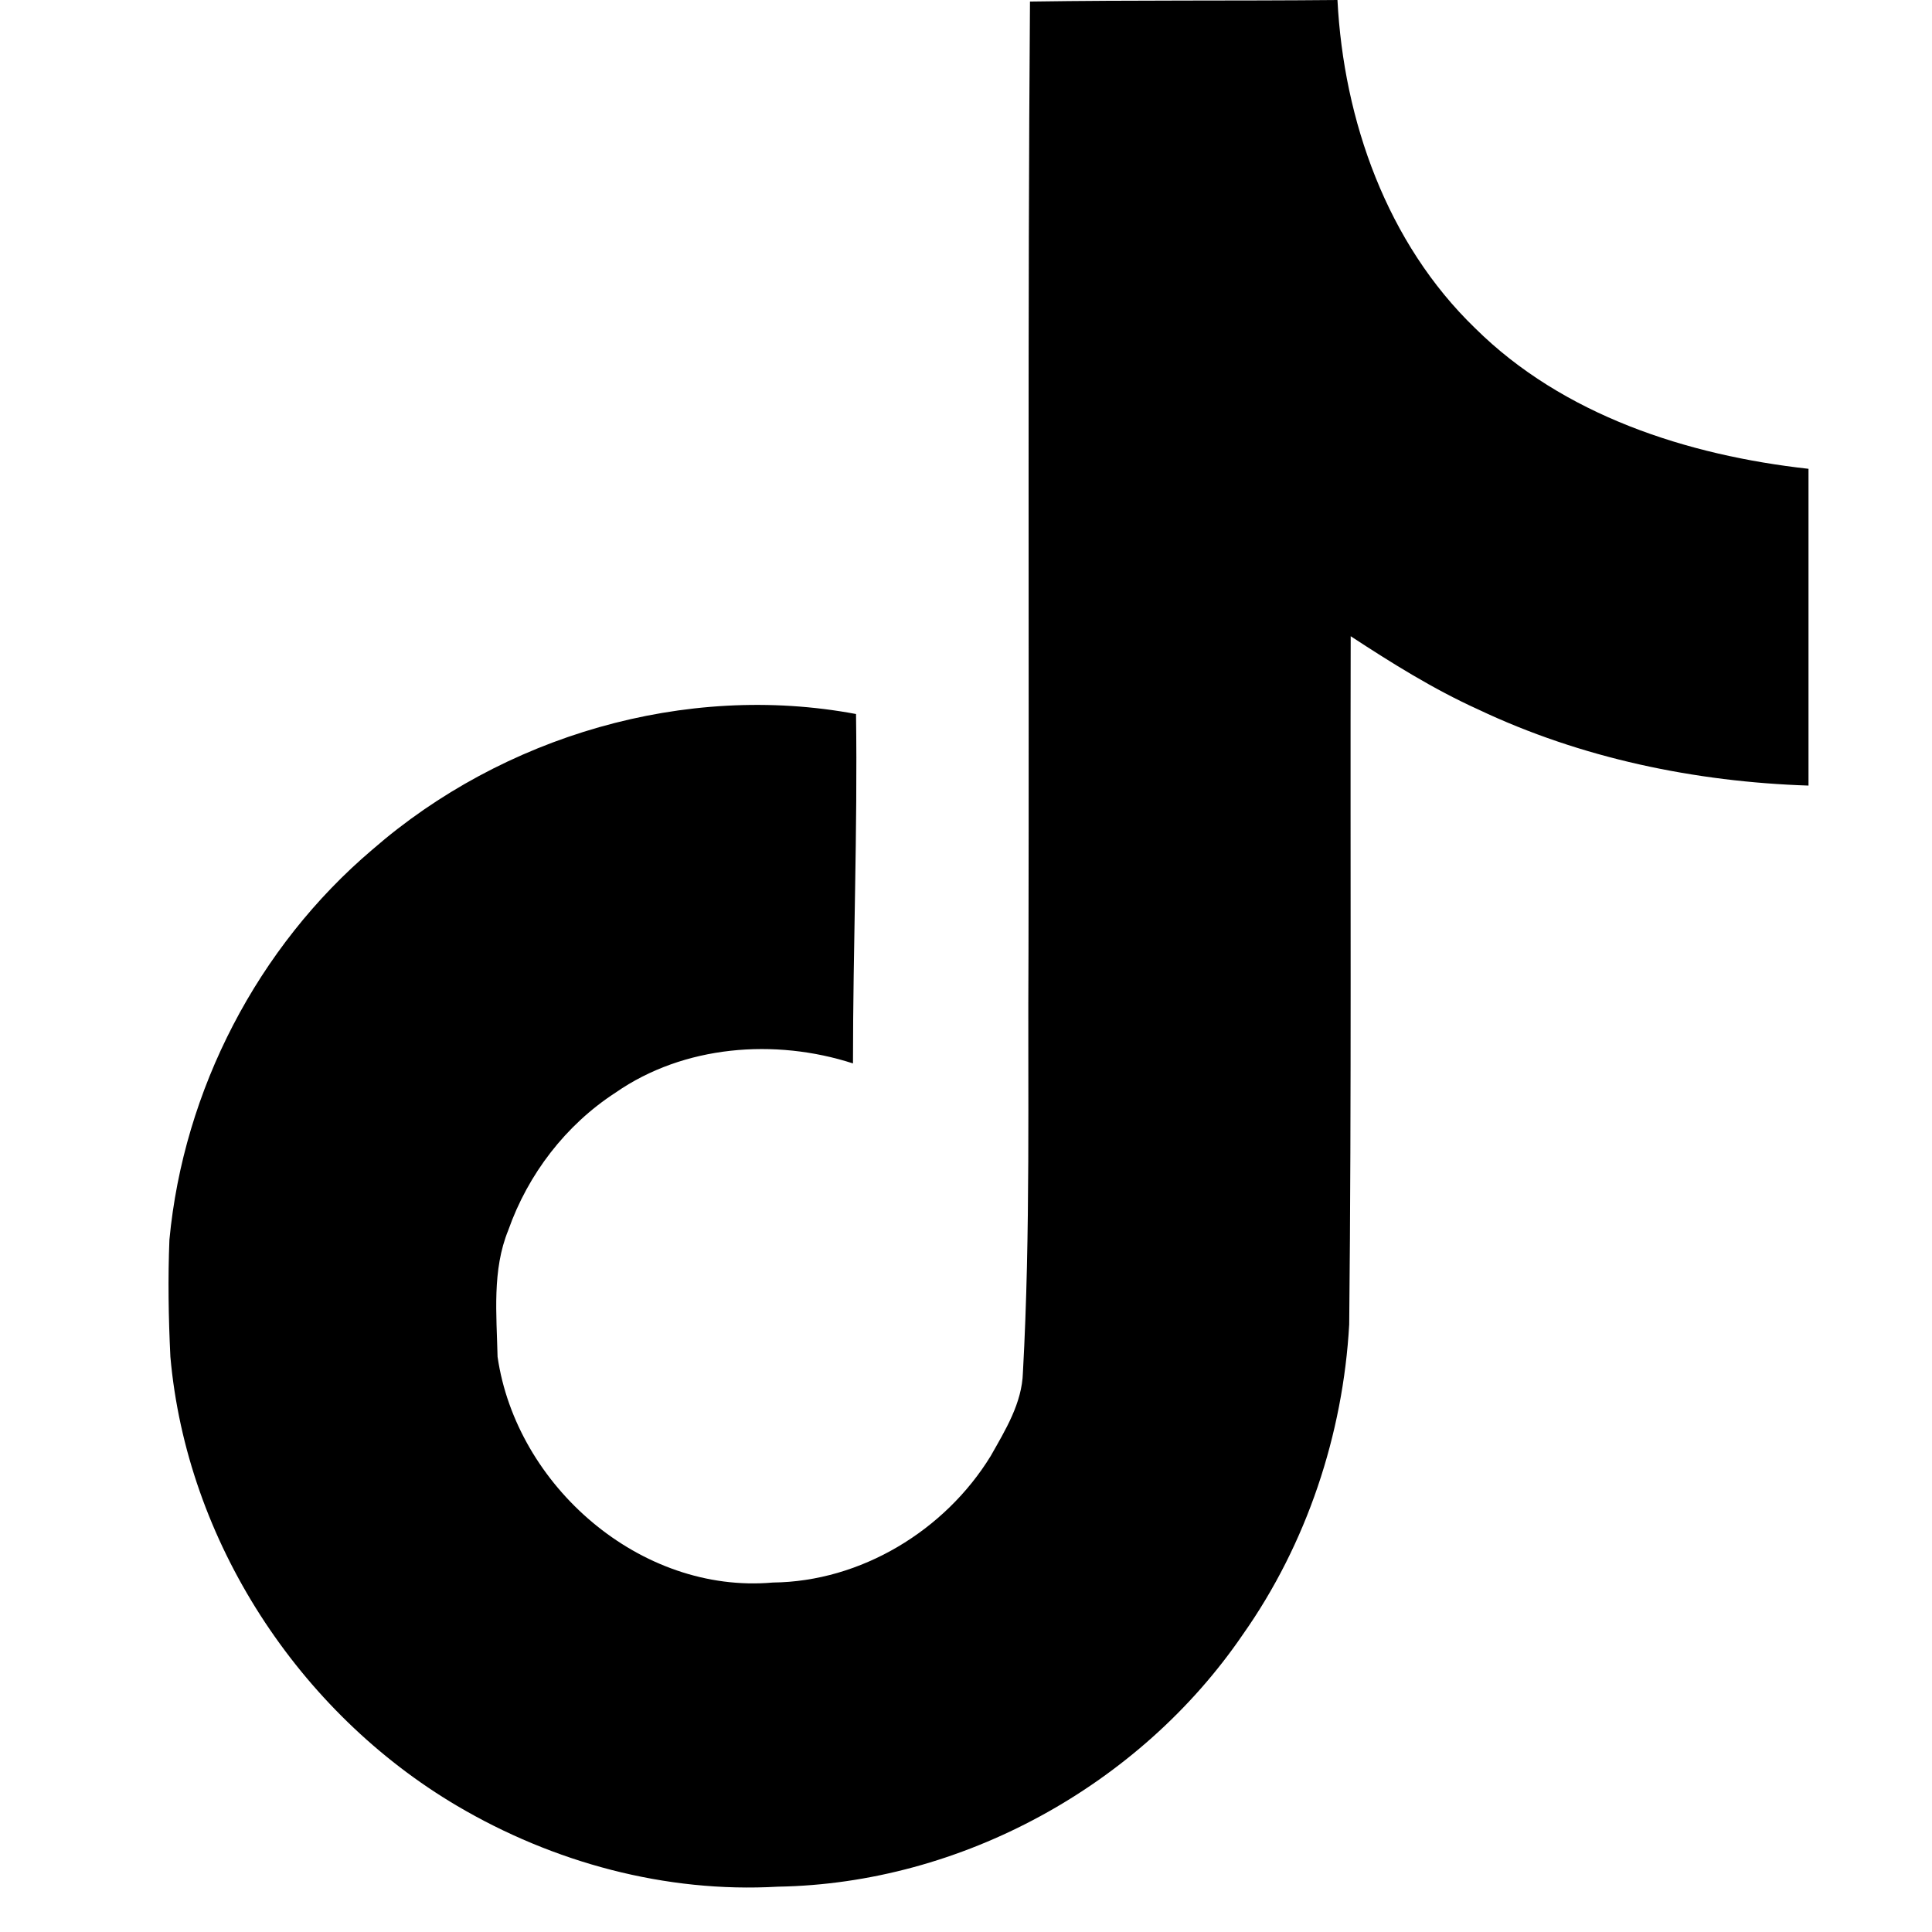 <svg width="26" height="26" viewBox="0 0 26 26" fill="none" xmlns="http://www.w3.org/2000/svg">
<g clip-path="url(#clip0_8_12)">
<path d="M13.861 0.021C15.246 0 16.623 0.013 17.999 0C18.082 1.62 18.665 3.271 19.851 4.416C21.035 5.59 22.709 6.128 24.338 6.309V10.572C22.811 10.522 21.277 10.204 19.892 9.547C19.289 9.274 18.727 8.922 18.177 8.562C18.17 11.655 18.189 14.744 18.157 17.824C18.074 19.304 17.586 20.777 16.726 21.996C15.341 24.026 12.938 25.349 10.47 25.39C8.956 25.477 7.444 25.064 6.154 24.304C4.016 23.043 2.512 20.735 2.293 18.259C2.267 17.729 2.259 17.2 2.28 16.683C2.47 14.669 3.467 12.743 5.013 11.432C6.766 9.906 9.221 9.178 11.52 9.609C11.542 11.177 11.479 12.743 11.479 14.311C10.429 13.971 9.201 14.066 8.284 14.704C7.614 15.138 7.105 15.803 6.84 16.556C6.621 17.092 6.683 17.689 6.696 18.259C6.948 19.995 8.618 21.455 10.401 21.297C11.583 21.285 12.716 20.599 13.332 19.595C13.531 19.243 13.754 18.883 13.766 18.47C13.87 16.576 13.829 14.691 13.841 12.798C13.85 8.531 13.829 4.276 13.861 0.022L13.861 0.021Z" fill="black"/>
</g>
<defs>
<clipPath id="clip0_8_12">
<rect width="25.403" height="25.403" fill="white" transform="translate(0.597)"/>
</clipPath>
</defs>
</svg>
